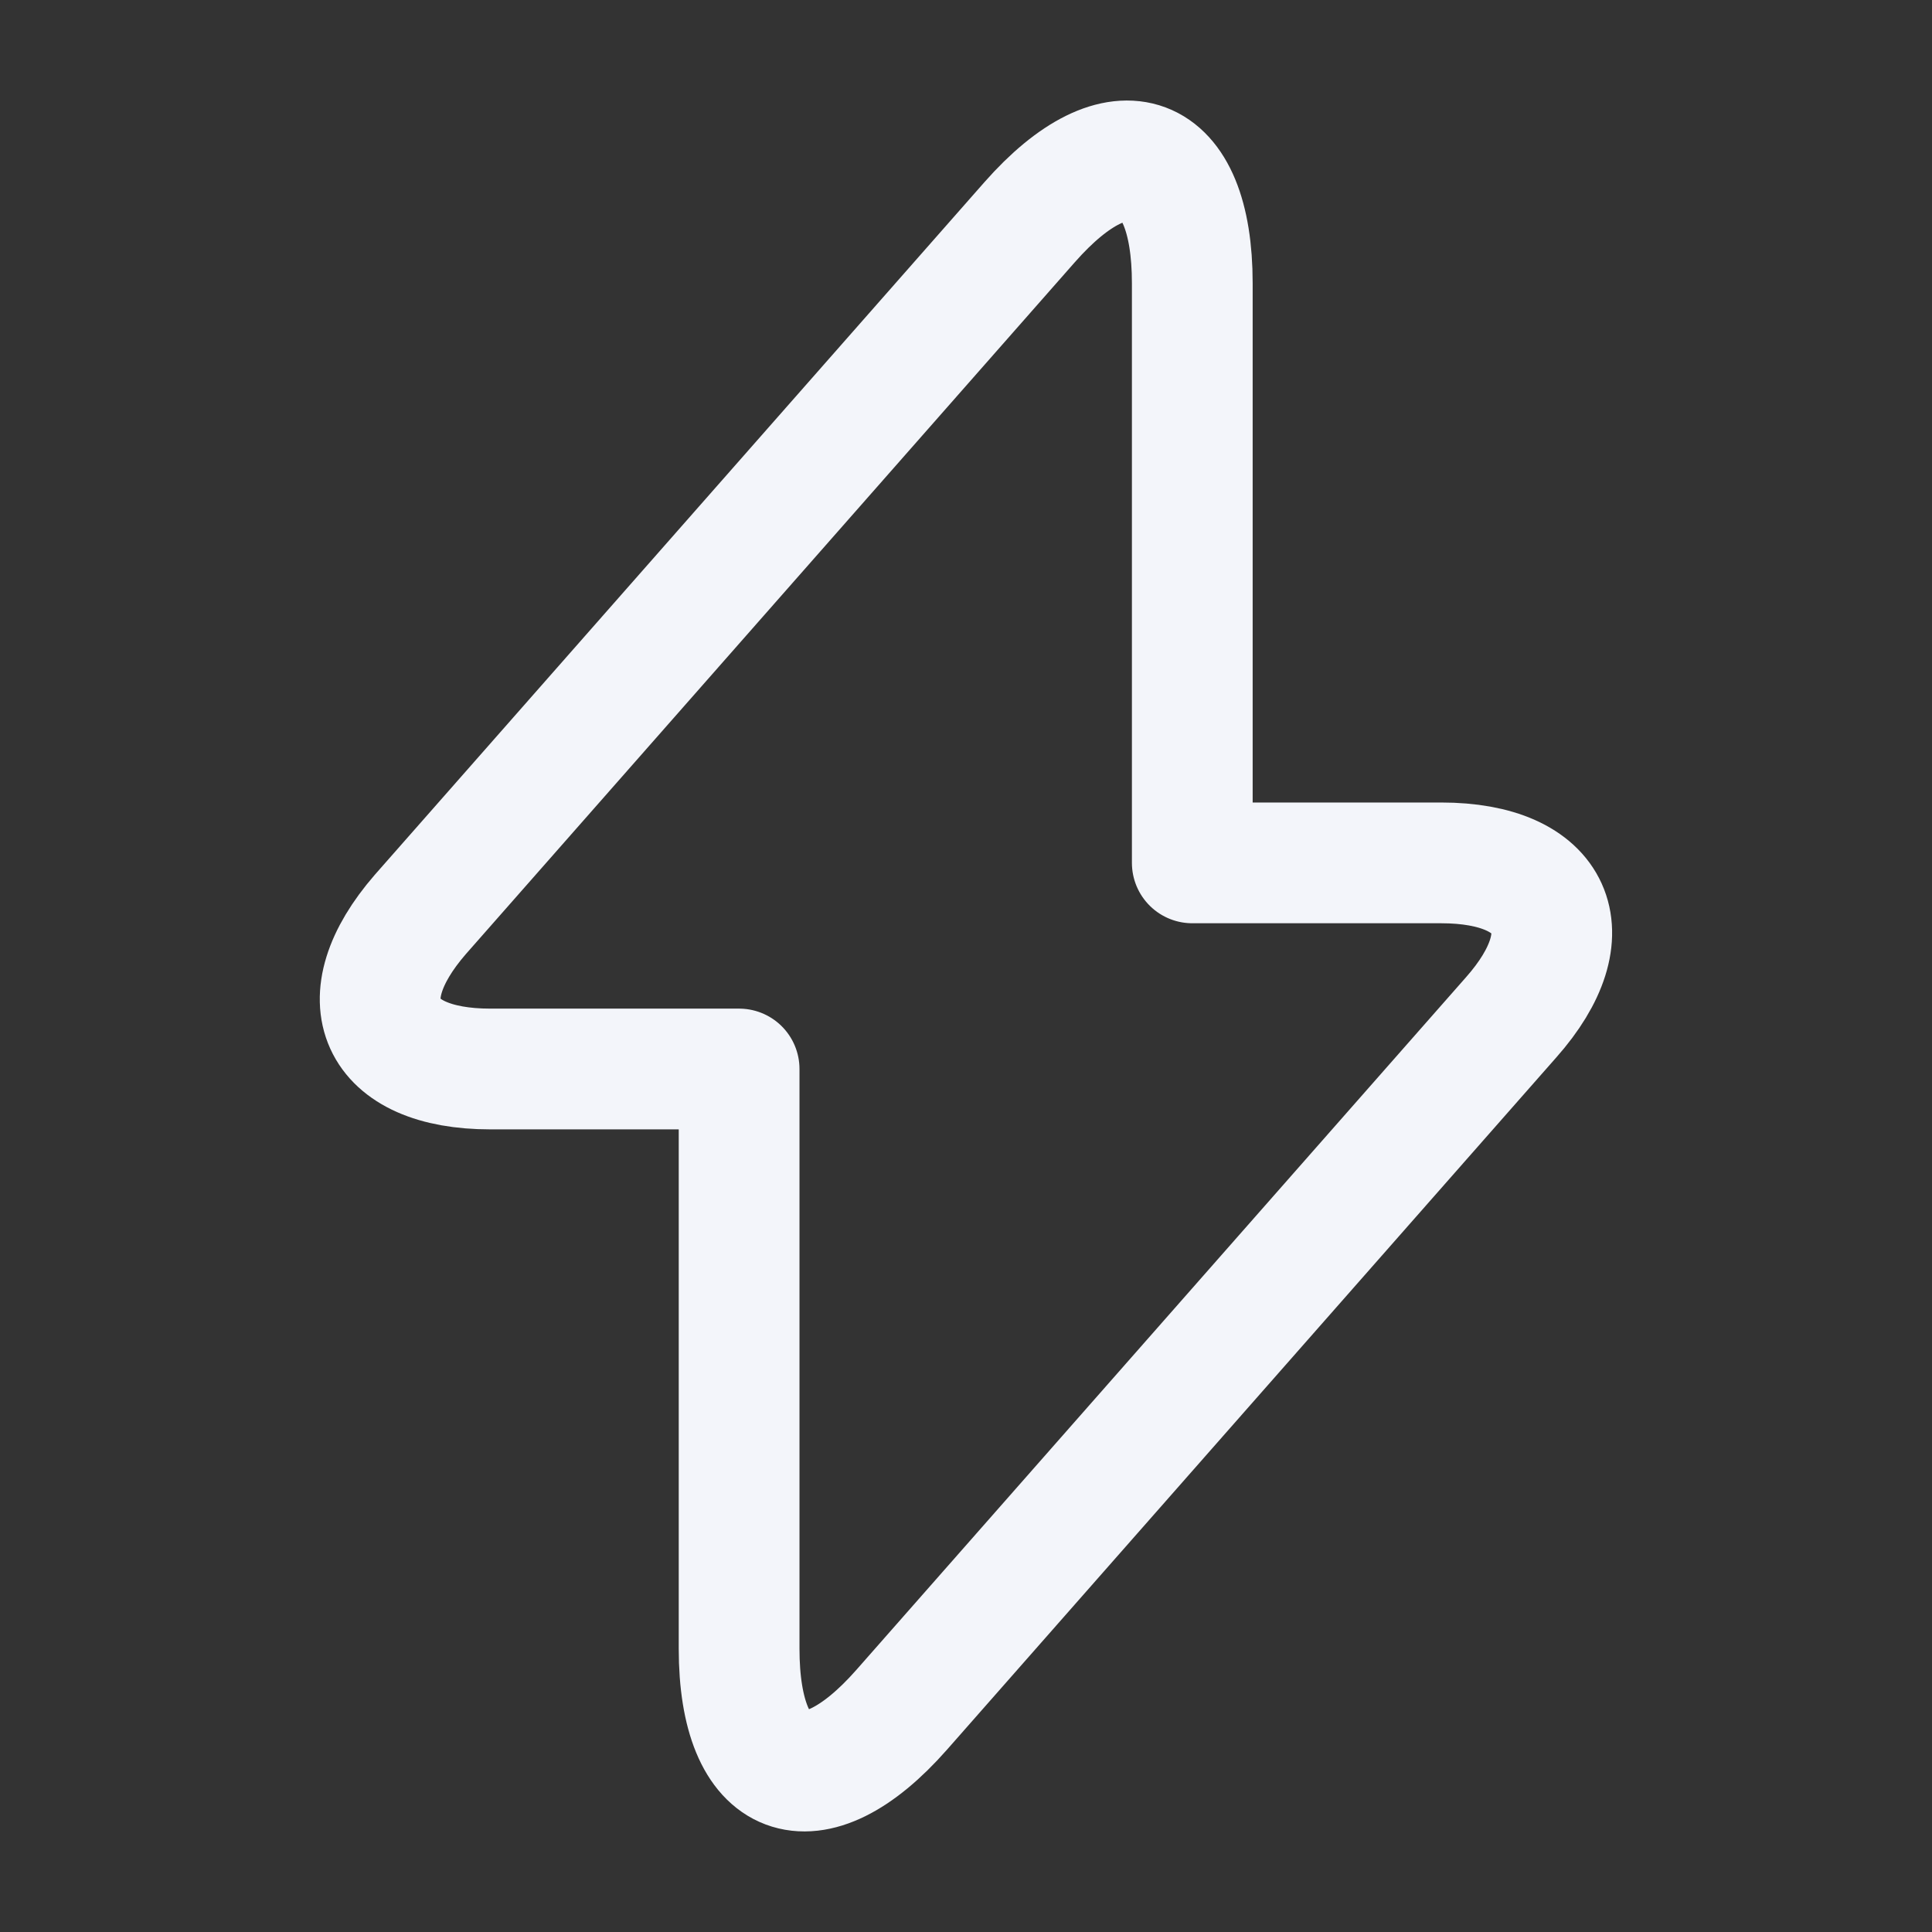<svg width="16" height="16" viewBox="0 0 16 16" fill="none" xmlns="http://www.w3.org/2000/svg">
<rect x="0" y="0" width="16" height="16" fill="#333333" stroke="none"/>
<path d="M4.061 8.853H6.121V13.653C6.121 14.773 6.727 15 7.467 14.16L12.514 8.426C13.134 7.726 12.874 7.146 11.934 7.146H9.874V2.346C9.874 1.226 9.267 1 8.527 1.84L3.481 7.573C2.867 8.28 3.127 8.853 4.061 8.853Z" stroke="#F3F5FA" stroke-miterlimit="10" stroke-linecap="round" stroke-linejoin="round"/>
</svg>
